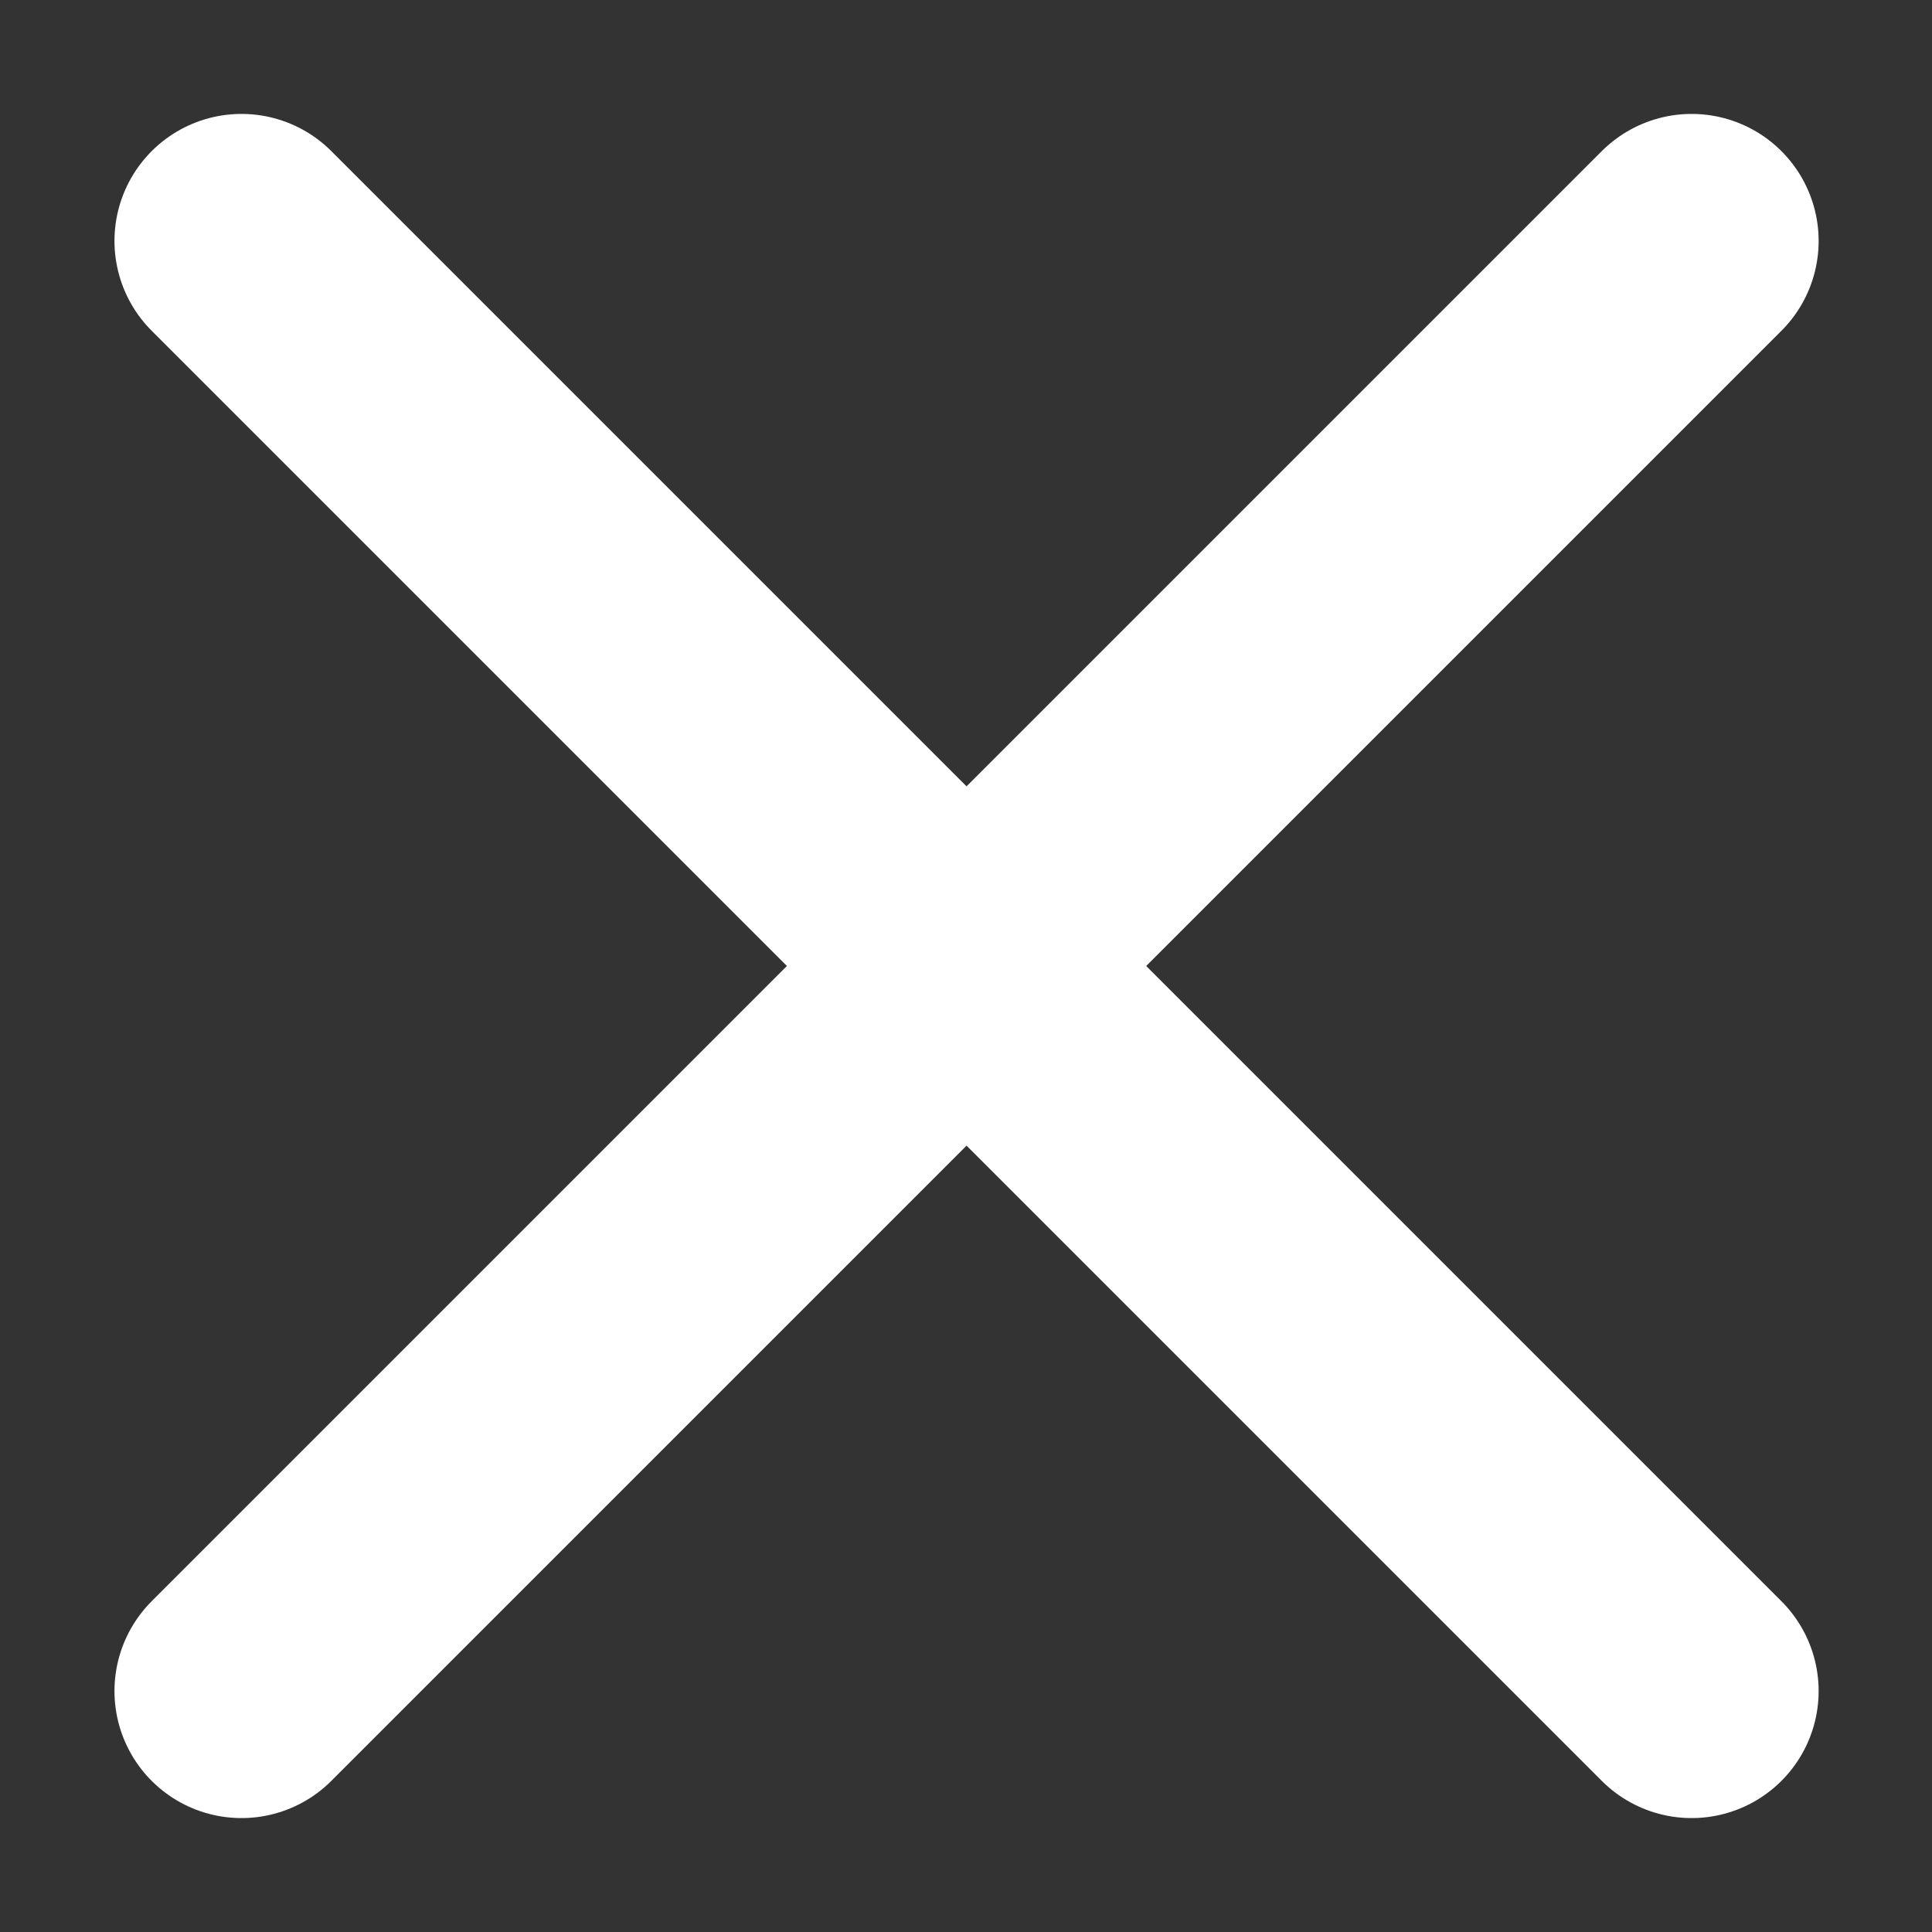 <svg width="14" height="14" viewBox="0 0 14 14" fill="none" xmlns="http://www.w3.org/2000/svg">
<rect x="0" y="0" width="14" height="14" fill="#333333" stroke="none"/>
<path d="M12.258 12.254L1.75 1.746M1.75 12.254L12.258 1.746" stroke="white" stroke-width="1.841" stroke-linecap="round" stroke-linejoin="round"/>
</svg>
